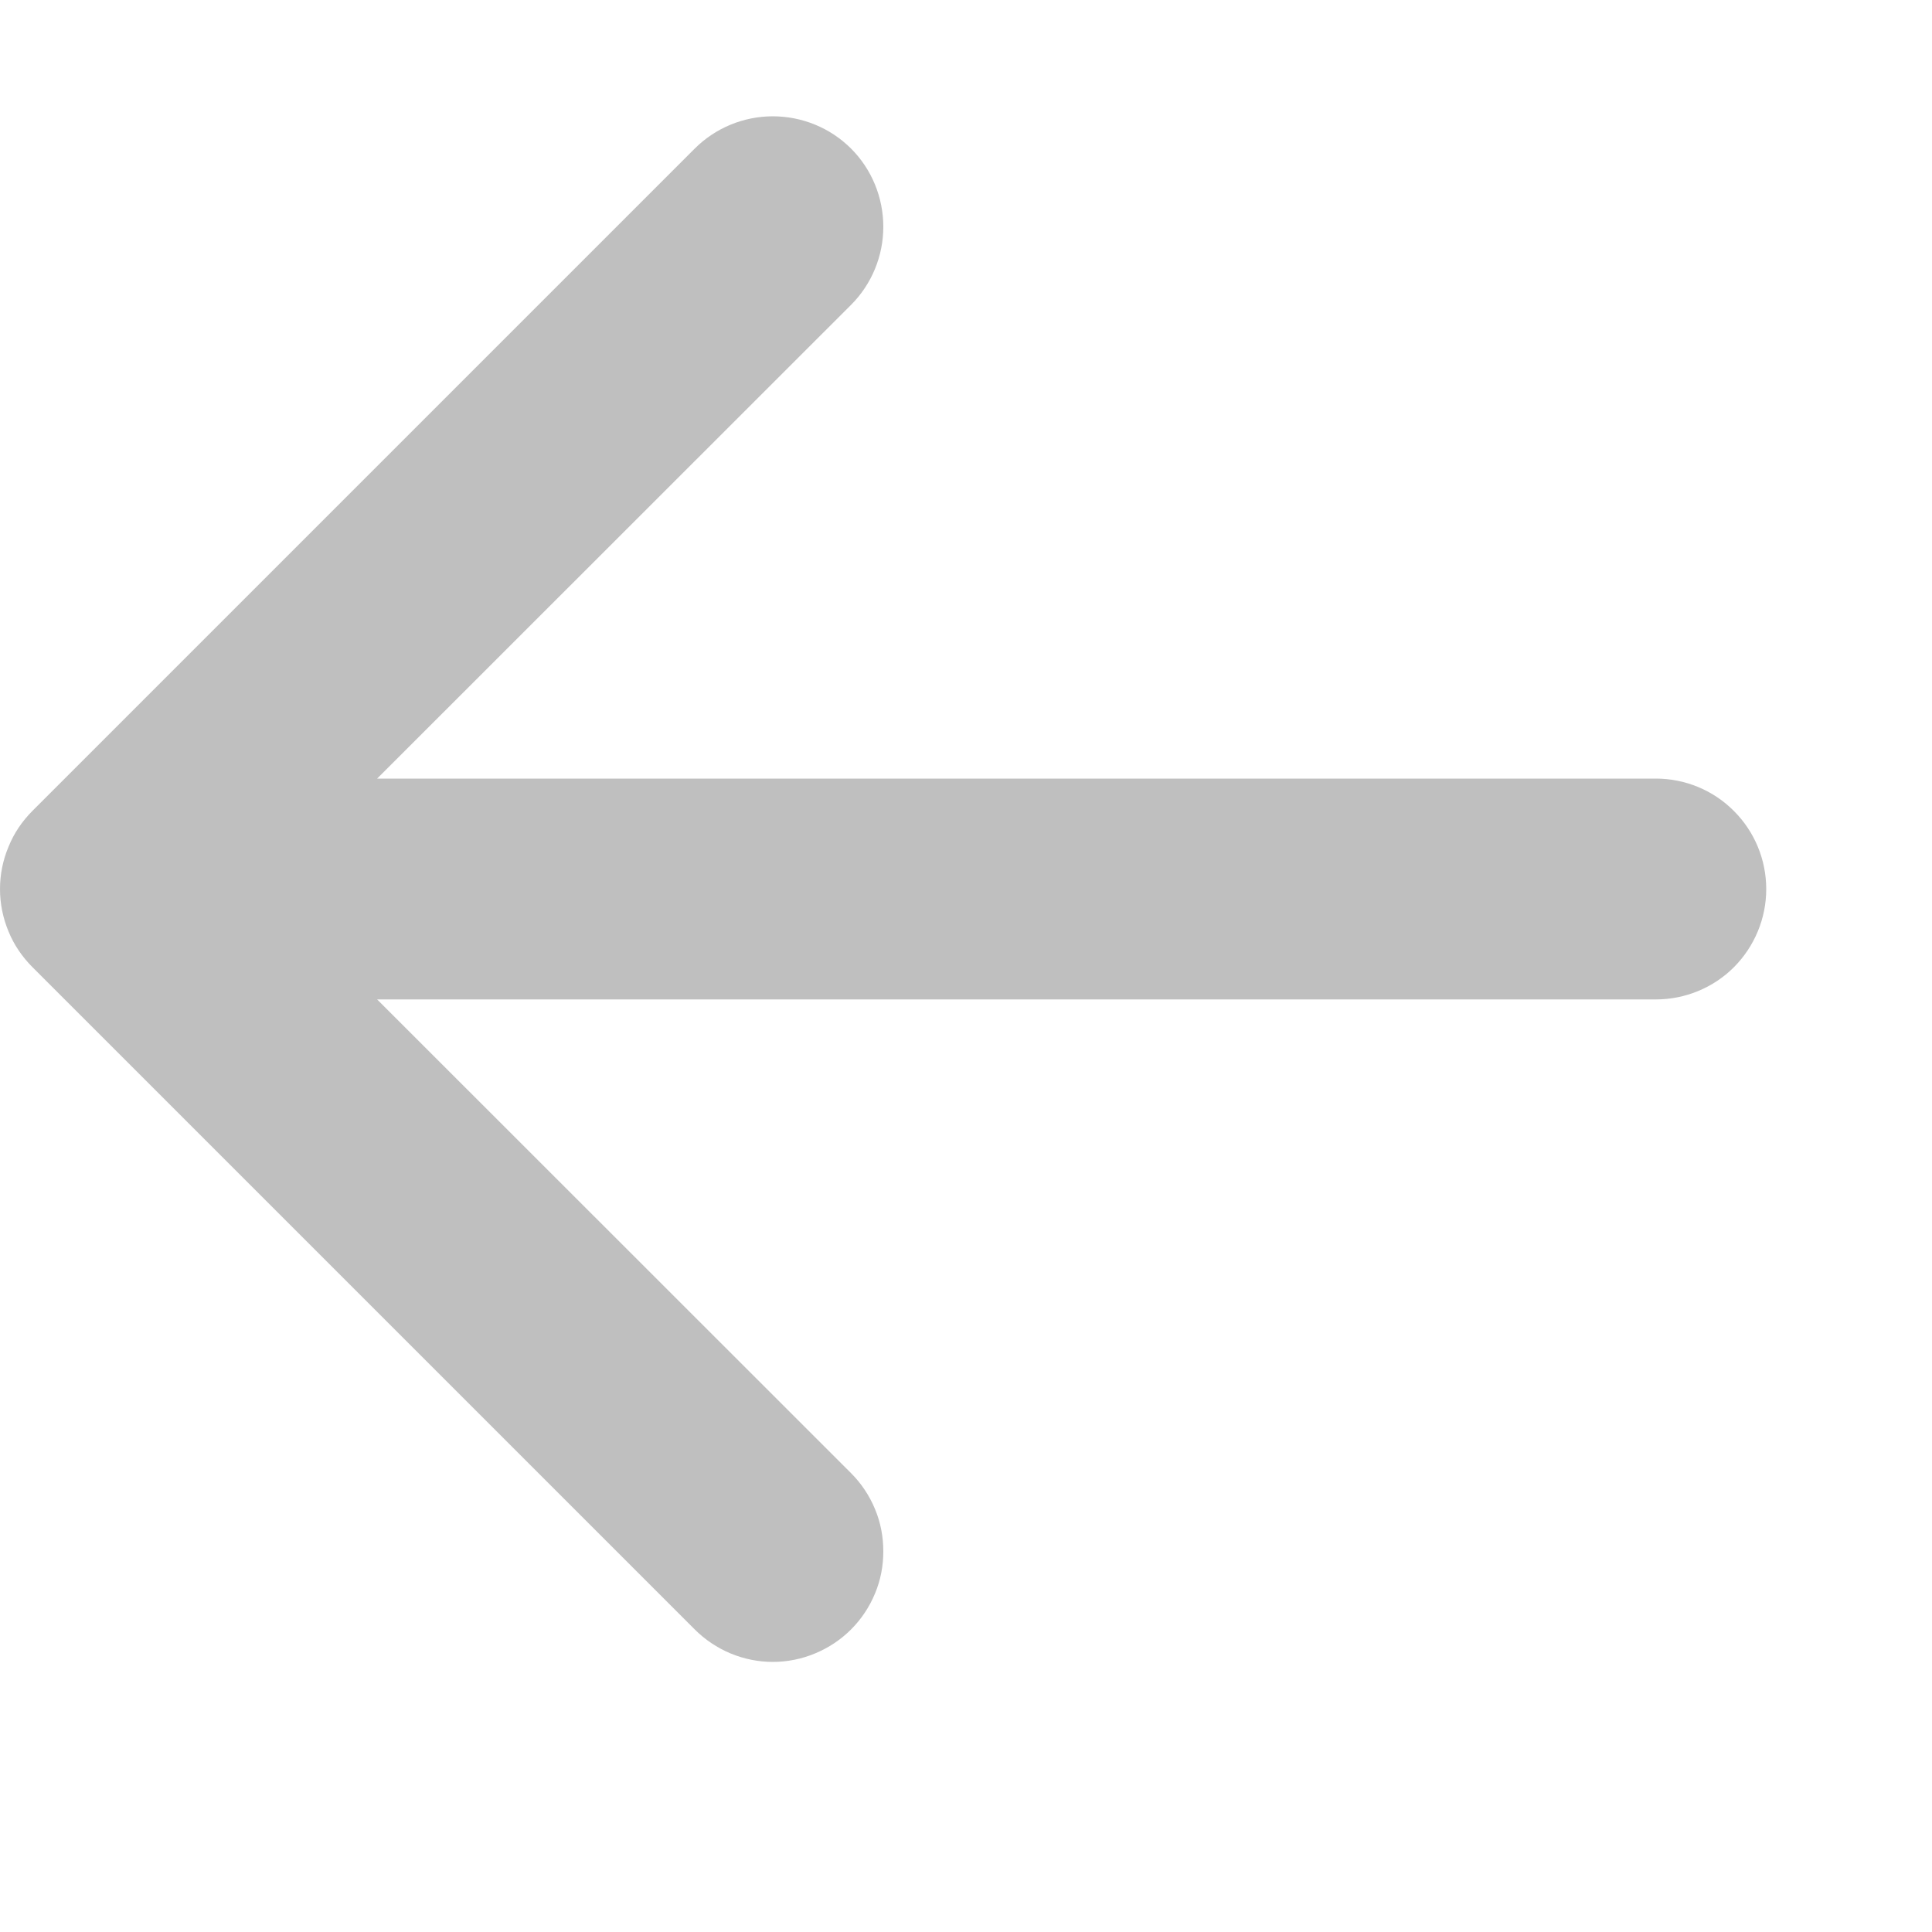 <svg width="10" height="10" viewBox="0 0 10 10" fill="none" xmlns="http://www.w3.org/2000/svg">
<path fill-rule="evenodd" clip-rule="evenodd" d="M9.142 4.602C9.142 4.753 9.082 4.898 8.975 5.006C8.868 5.113 8.722 5.173 8.571 5.173H1.952L4.405 7.625C4.458 7.678 4.5 7.741 4.529 7.811C4.558 7.88 4.572 7.954 4.572 8.03C4.572 8.105 4.558 8.179 4.529 8.248C4.5 8.318 4.458 8.381 4.405 8.434C4.352 8.487 4.289 8.529 4.219 8.558C4.15 8.587 4.075 8.602 4 8.602C3.925 8.602 3.851 8.587 3.781 8.558C3.712 8.529 3.649 8.487 3.596 8.434L0.168 5.006C0.115 4.953 0.072 4.89 0.044 4.821C0.015 4.751 0 4.677 0 4.602C0 4.526 0.015 4.452 0.044 4.383C0.072 4.313 0.115 4.25 0.168 4.197L3.596 0.769C3.703 0.662 3.849 0.602 4 0.602C4.152 0.602 4.298 0.662 4.405 0.769C4.512 0.876 4.572 1.022 4.572 1.174C4.572 1.325 4.512 1.471 4.405 1.578L1.952 4.03H8.571C8.722 4.03 8.868 4.09 8.975 4.198C9.082 4.305 9.142 4.45 9.142 4.602Z" fill="black" fill-opacity="0.25"/>
</svg>
